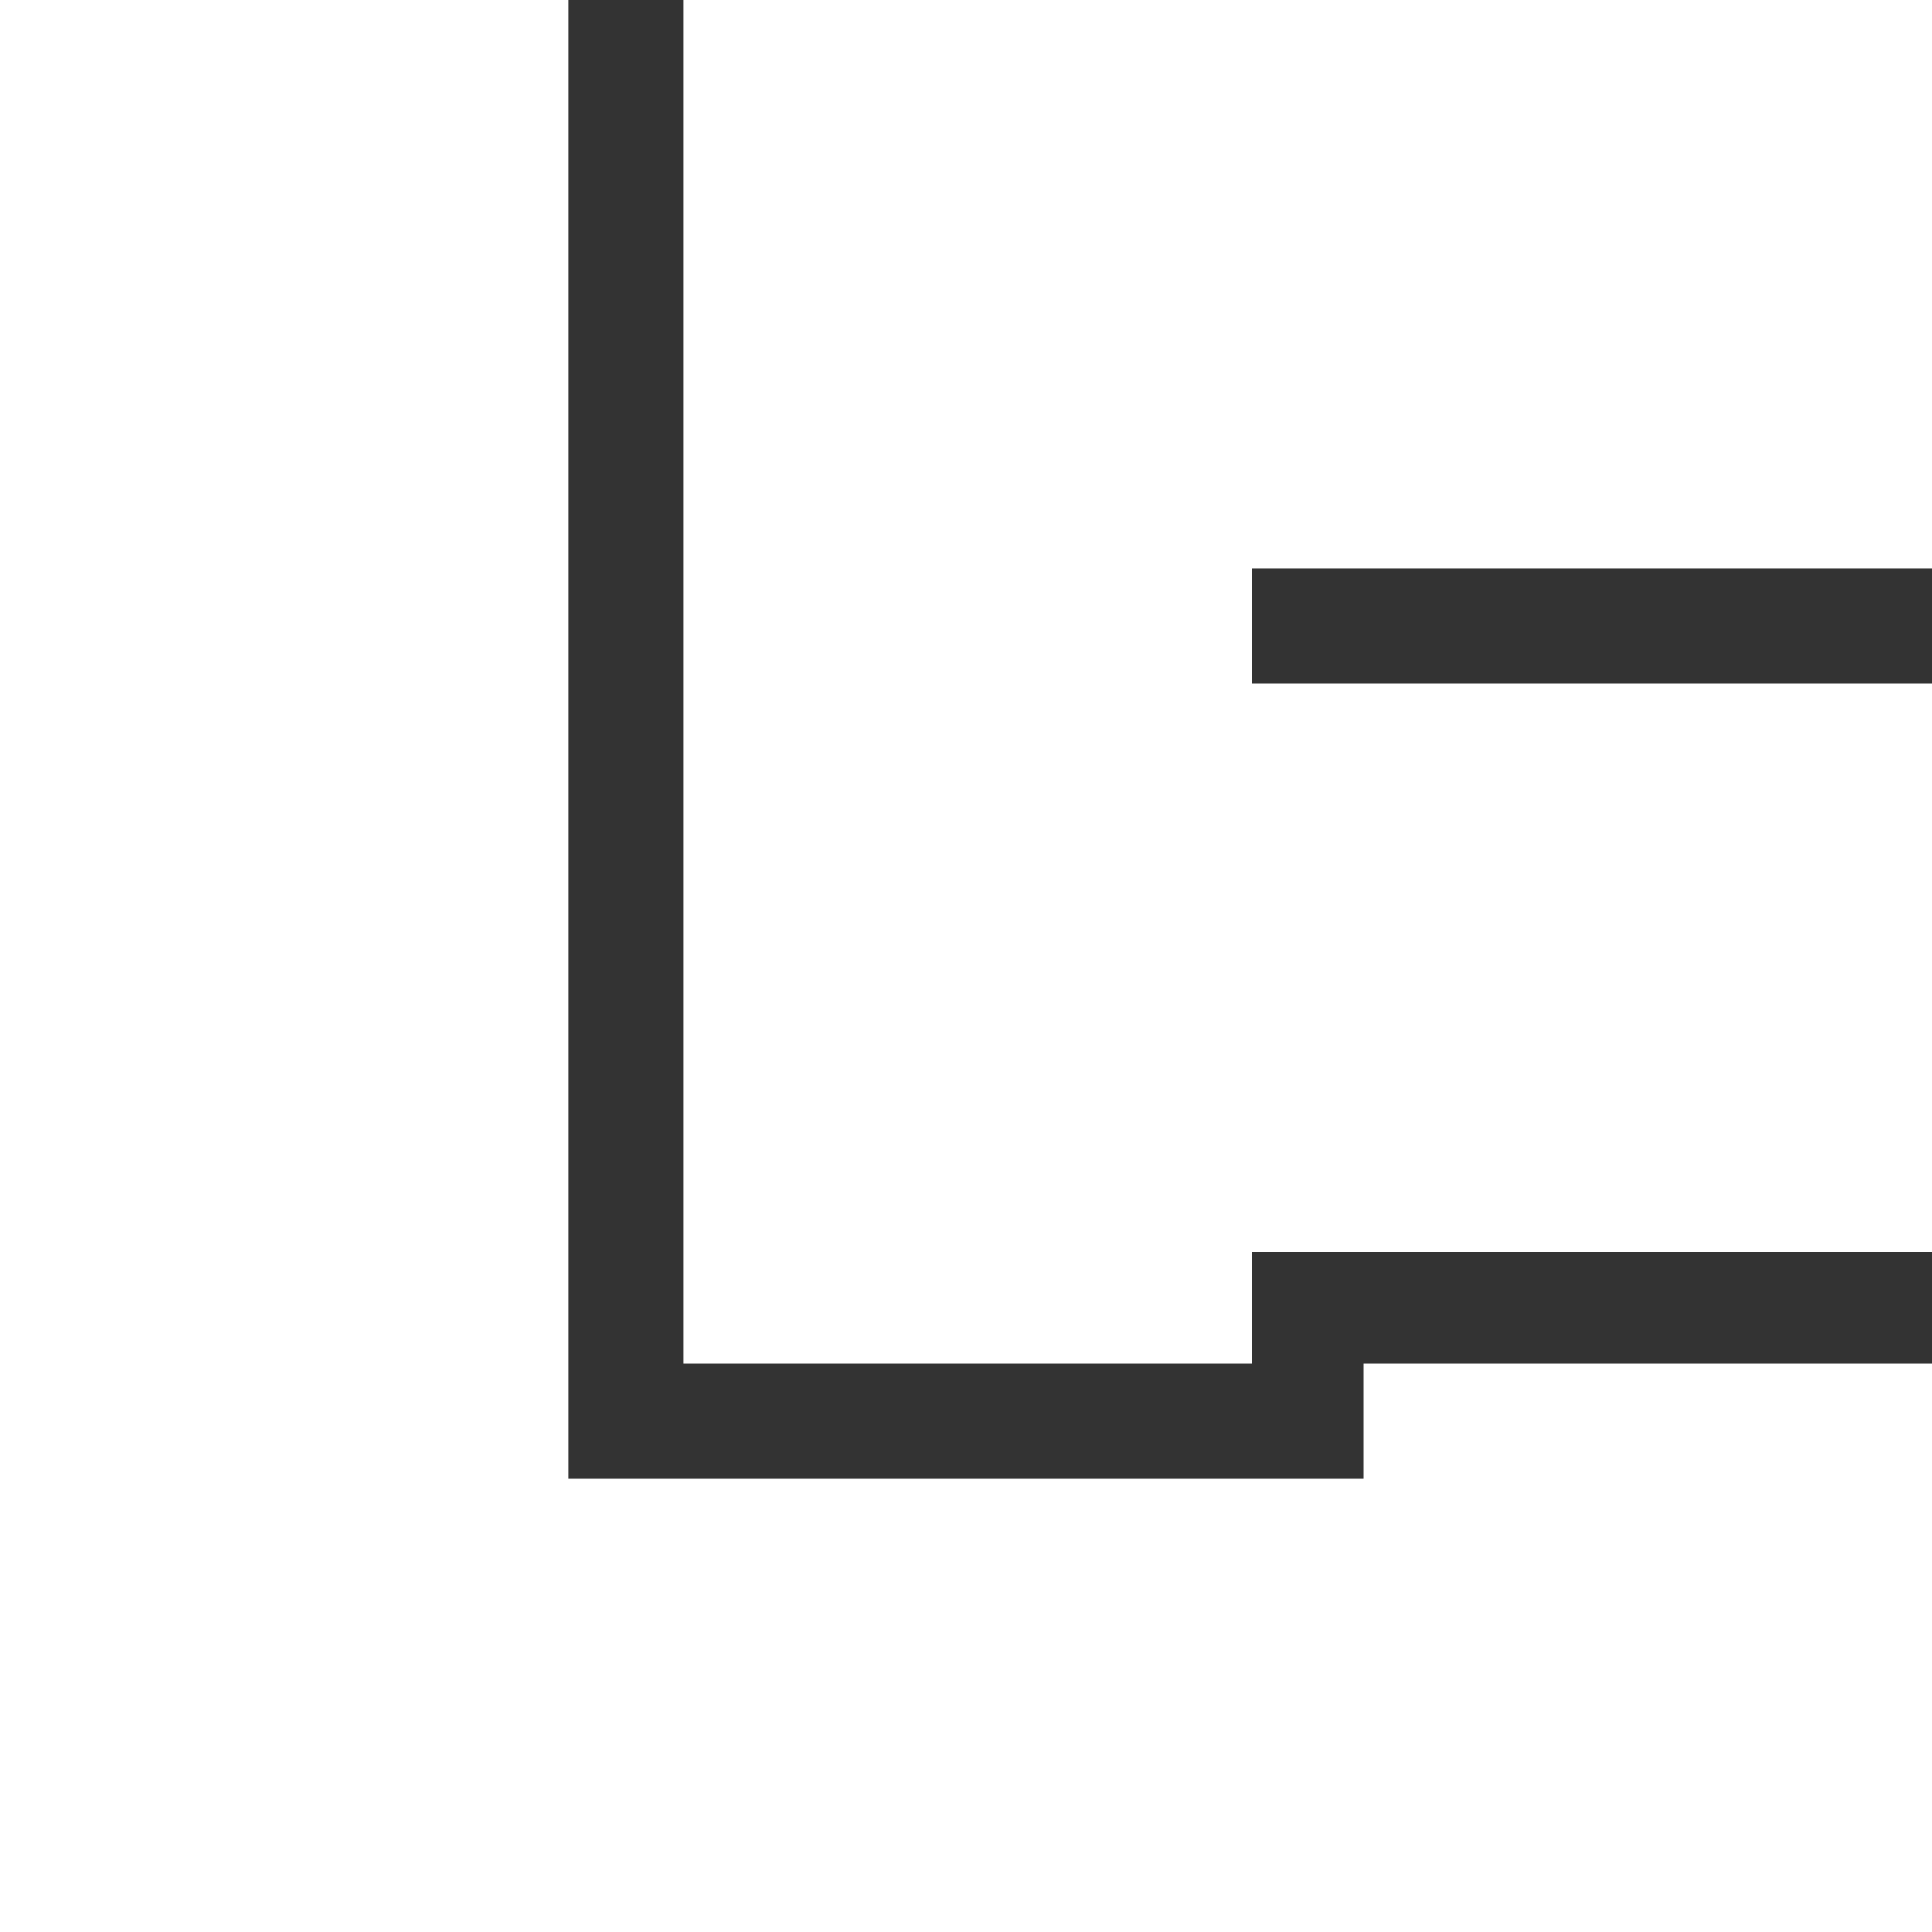 <svg xmlns="http://www.w3.org/2000/svg" width="24" height="24" fill="none"><rect width="100%" height="100%" fill="#333333" stroke="none"/><path fill="#fff" fill-rule="evenodd" d="M24 16.939h-7.061v1.43H7.06V0H0v24h24zm0-9.878V0H8.49v16.939h7.062v-1.387H24V8.491h-8.448v-1.43z" clip-rule="evenodd"/></svg>